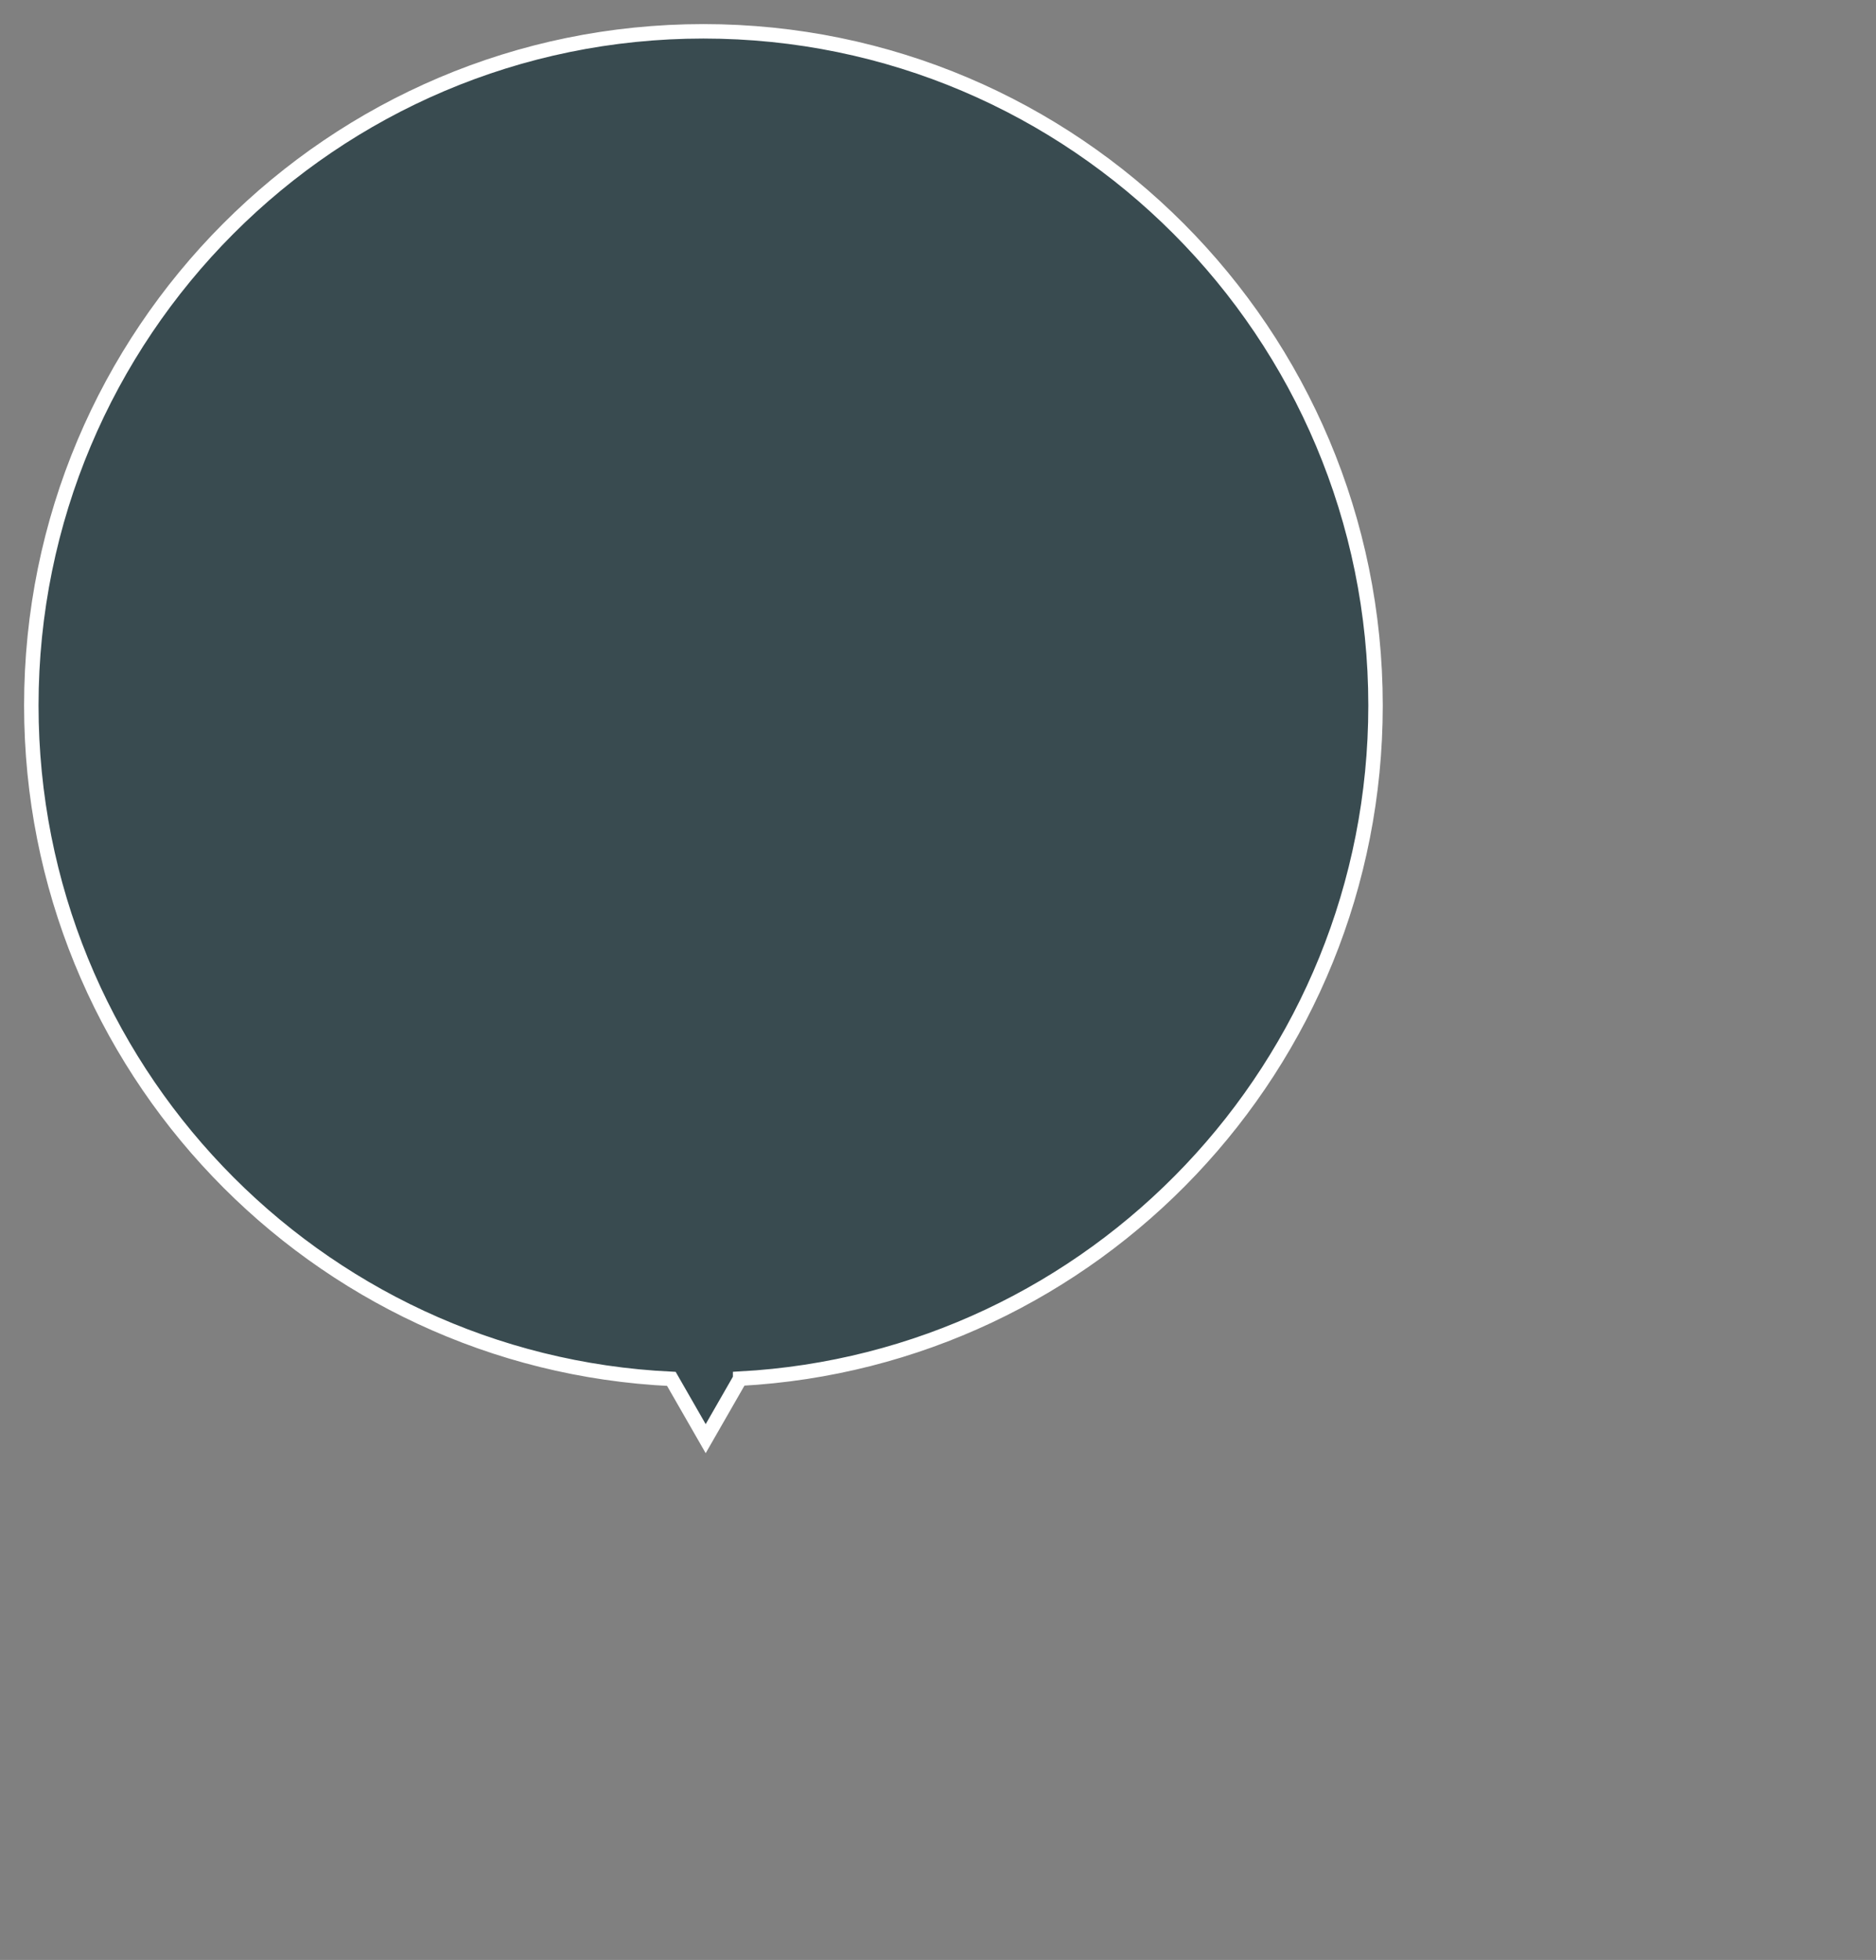 <svg xmlns="http://www.w3.org/2000/svg" width="4.056in" height="4.236in">
    <rect width="100%" height="100%" fill="#808080" stroke="none"/>
    <path fill="#394B50" fill-rule="evenodd" stroke="#FFF" stroke-width="3" d="M153.619 286.044l-7.15 12.452-7.122-12.404C65.393 282.61 6.5 221.393 6.5 146.377 6.5 69.125 68.956 6.499 146 6.499c77.043 0 139.5 62.626 139.5 139.878 0 74.688-58.381 135.7-131.881 139.667z"/>
</svg>
